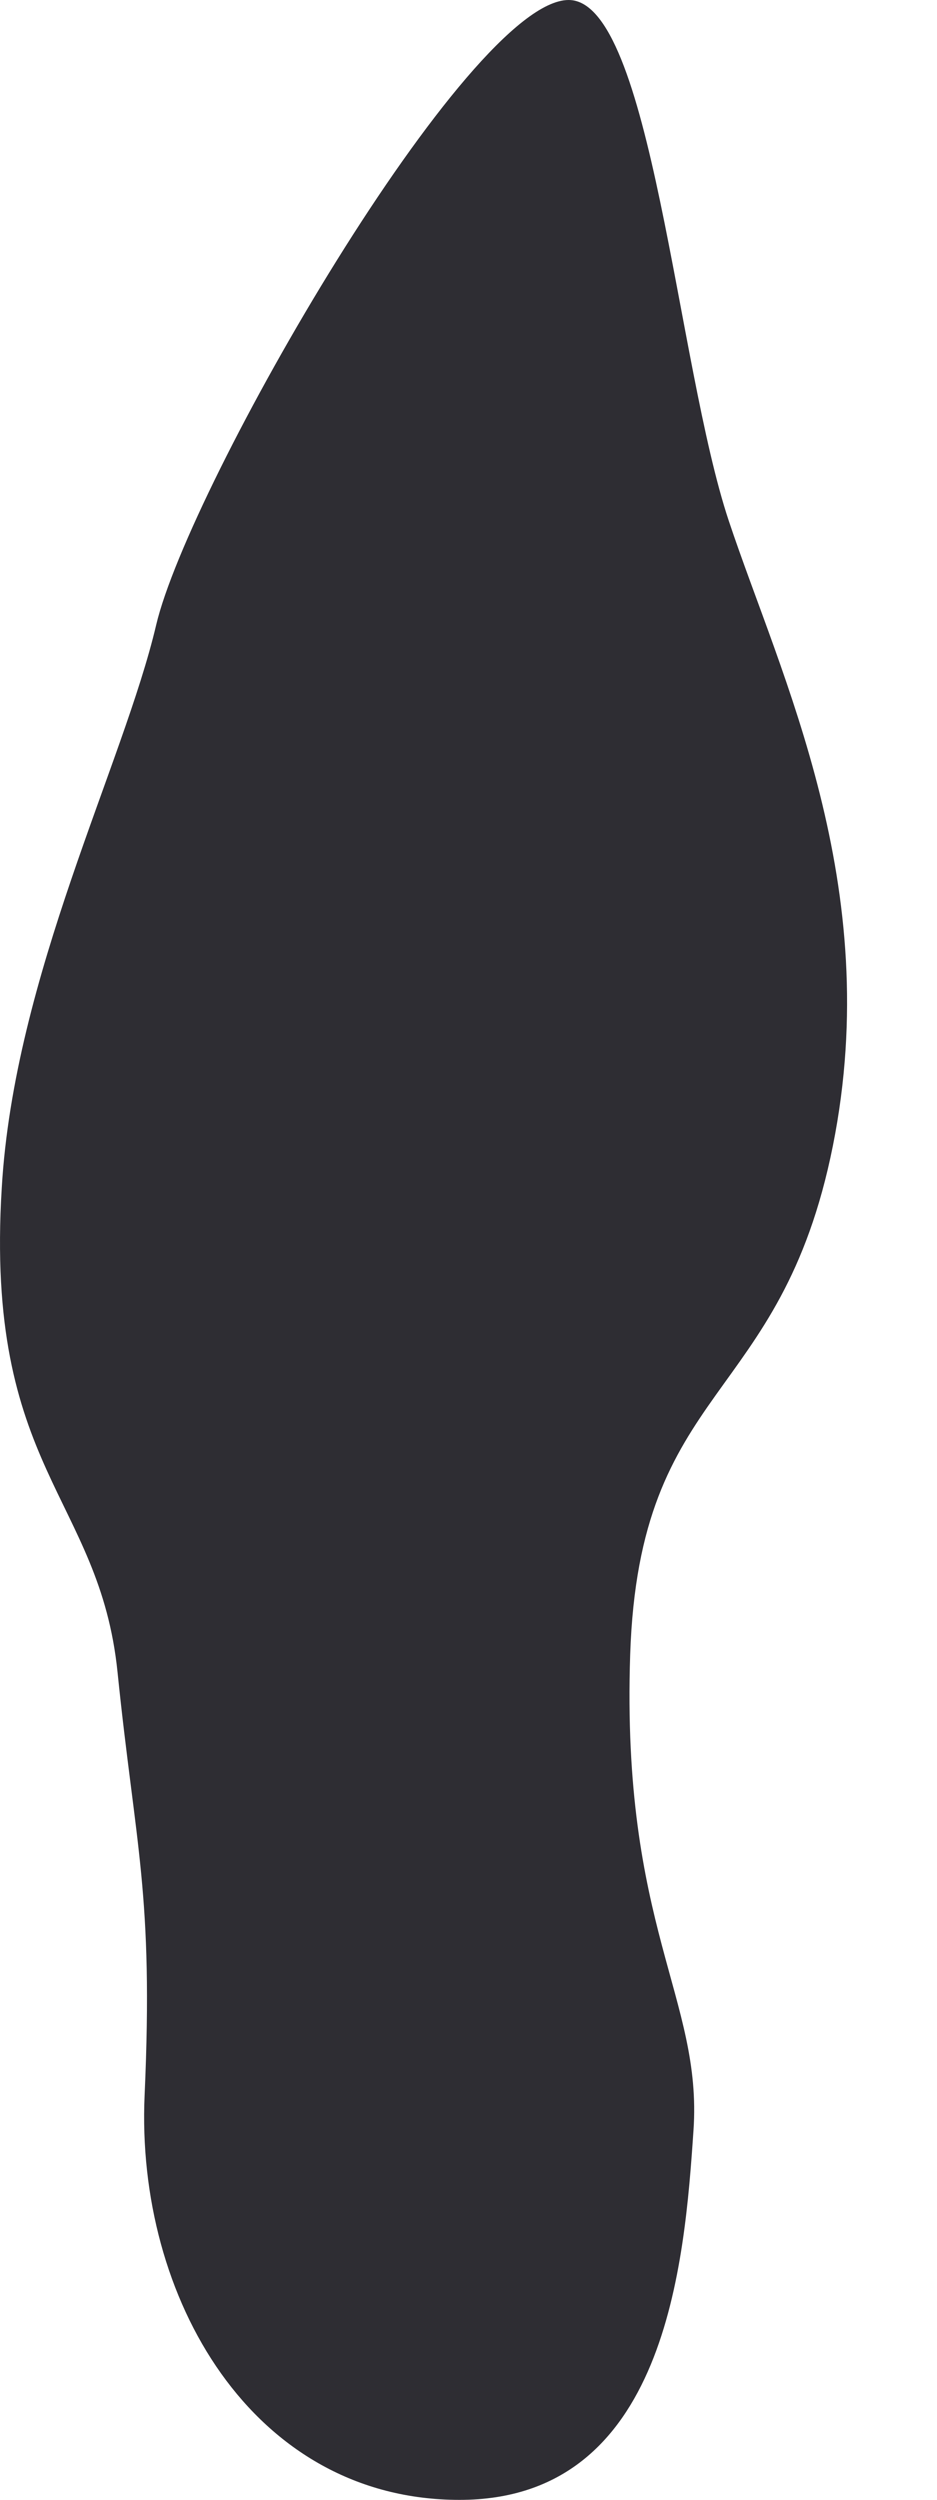 <svg width="9" height="24" viewBox="0 0 9 24" fill="none" xmlns="http://www.w3.org/2000/svg">
<path d="M4.414 24C2.426 24 1.302 22.058 1.389 20.115C1.475 18.172 1.302 17.743 1.129 16.054C0.956 14.365 -0.149 14.104 0.017 11.402C0.136 9.37 1.185 7.339 1.5 6C1.815 4.661 4.494 0 5.462 0C6.256 0 6.5 3.5 7 5C7.5 6.5 8.5 8.5 8 11C7.5 13.5 6.14 13.267 6.053 15.885C5.967 18.503 6.748 19.186 6.661 20.453C6.575 21.72 6.402 24 4.414 24Z" fill="#2E2D33"/>
</svg>
